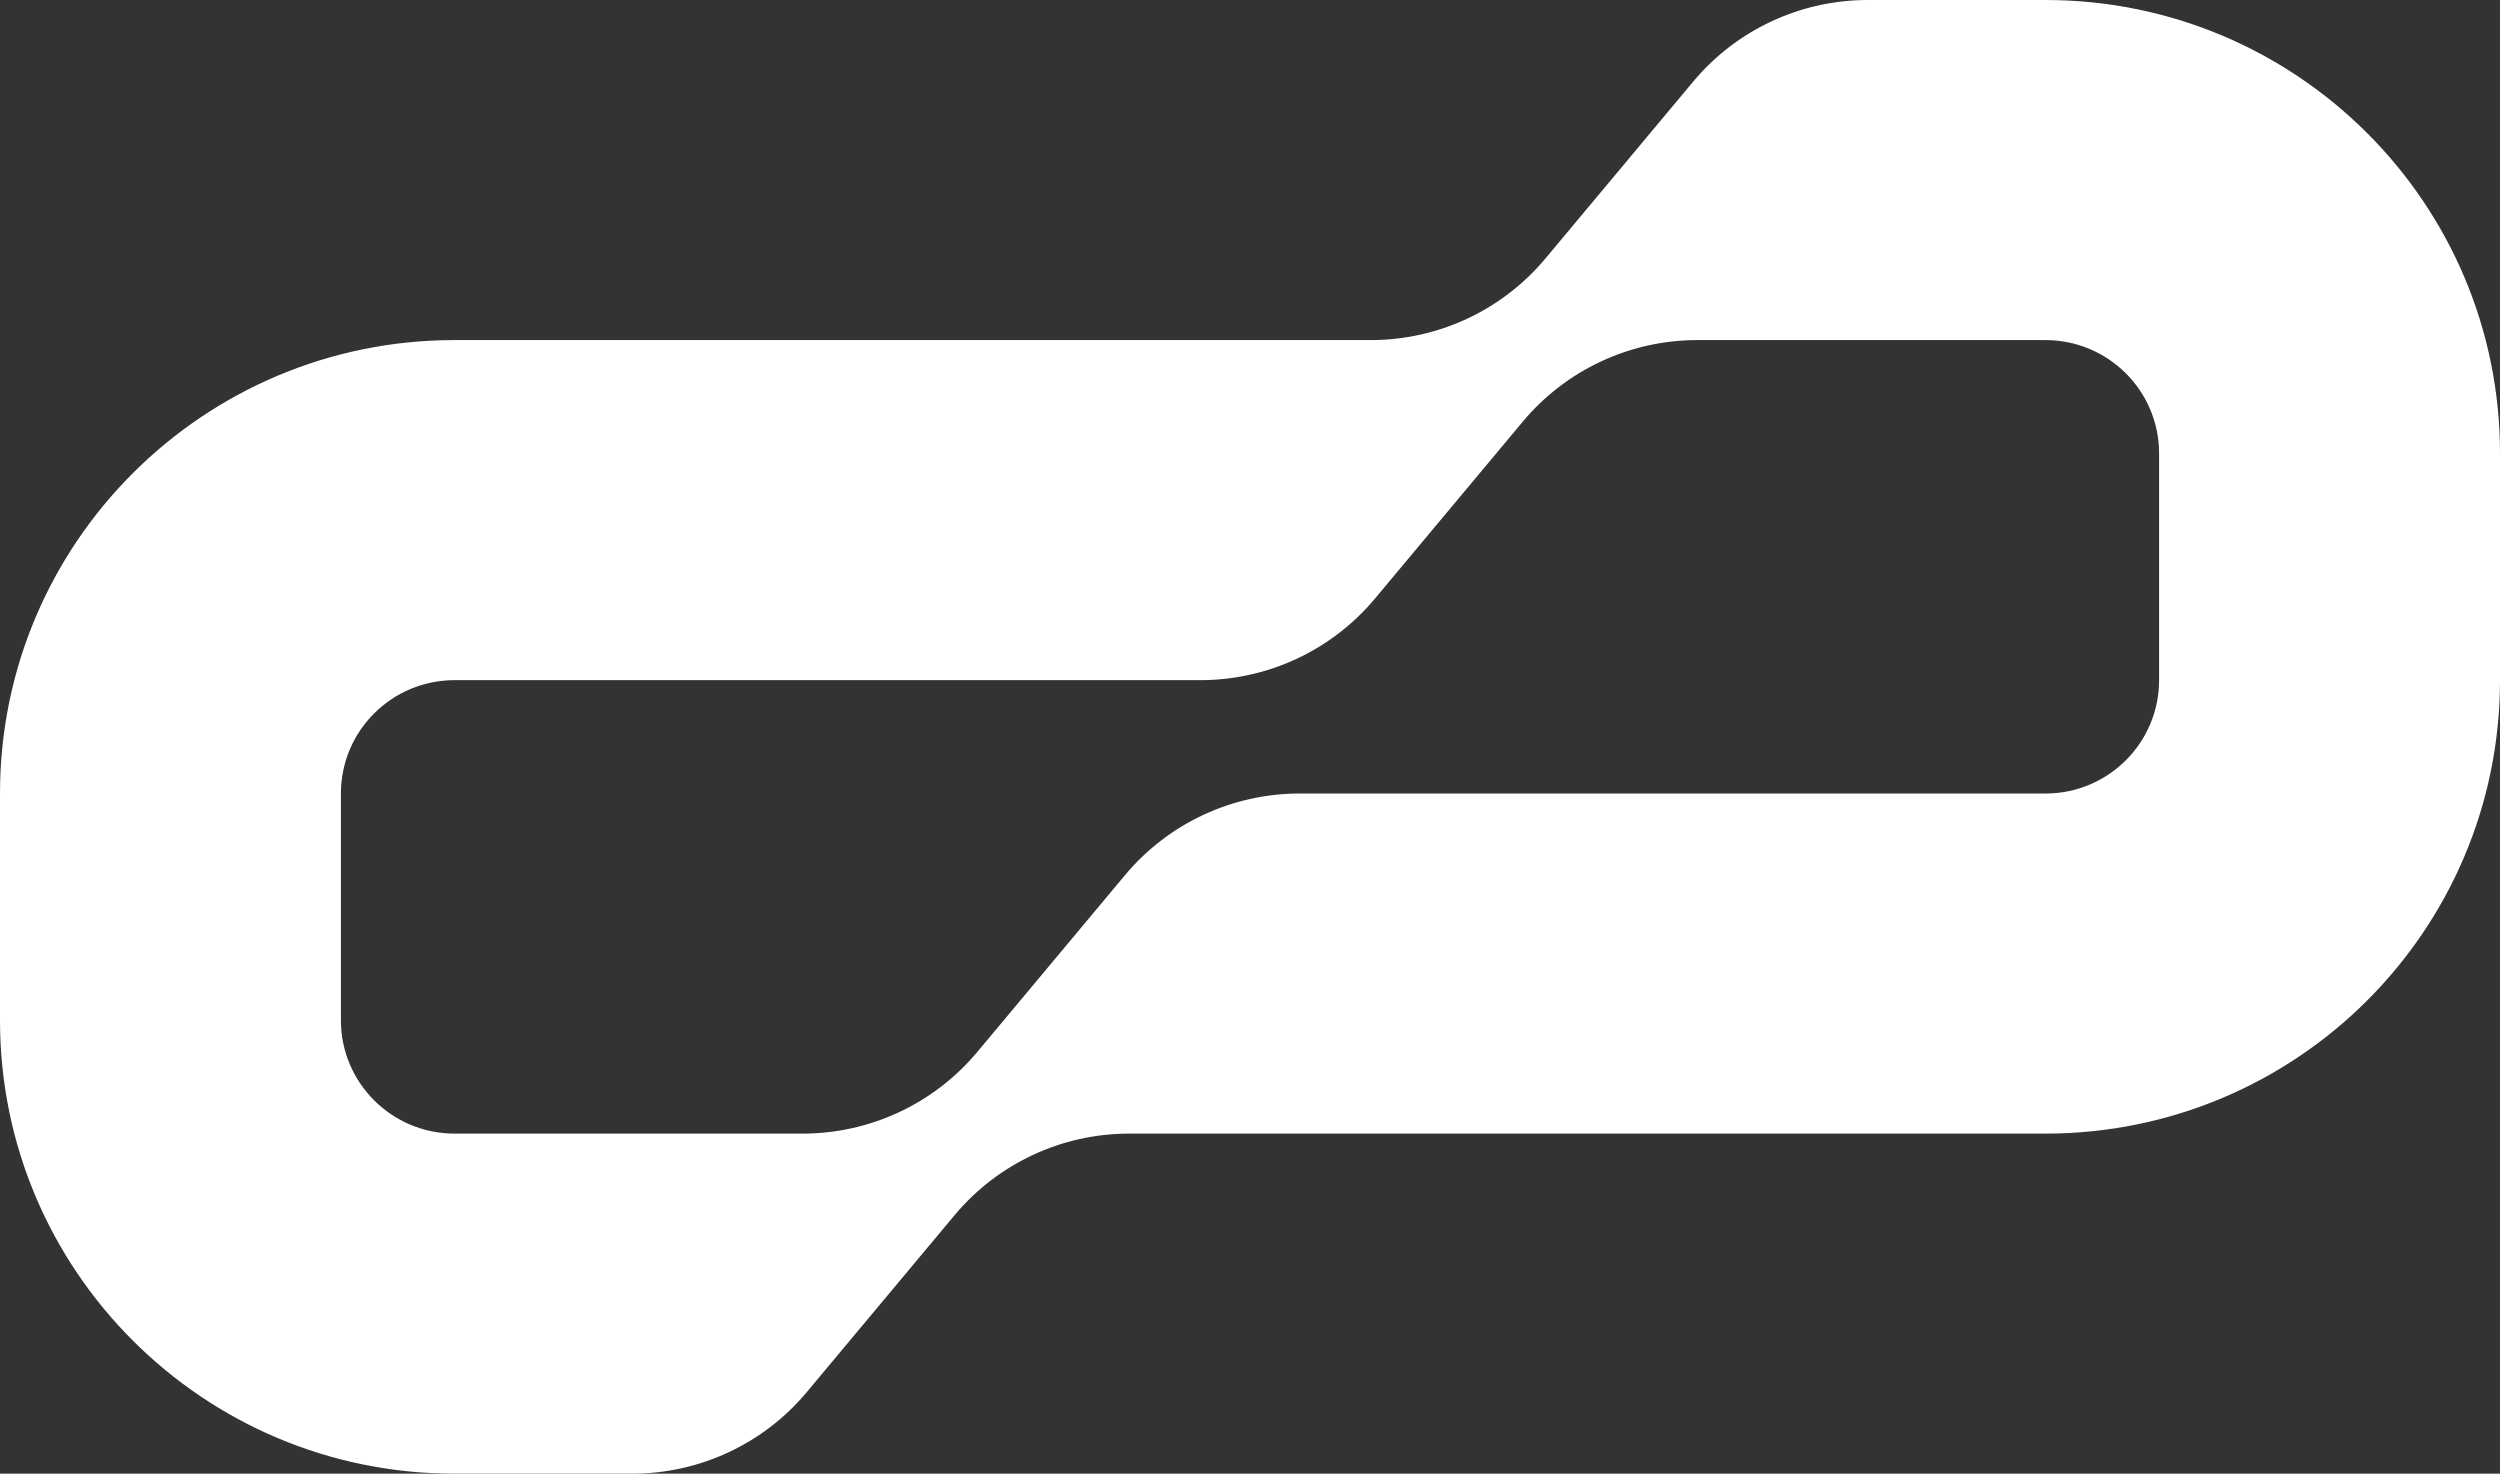 <svg width="190" height="112" viewBox="0 0 190 112" fill="none" xmlns="http://www.w3.org/2000/svg">
<rect x="0" y="0" width="190" height="112" fill="#333333" stroke="none"/>
<g style="mix-blend-mode:luminosity">
<path fill-rule="evenodd" clip-rule="evenodd" d="M72.548 92.354C75.83 88.425 80.691 86.154 85.817 86.154H155.454C174.534 86.154 190 70.725 190 51.692V34.461C190 15.429 174.534 0 155.454 0H141.954C136.828 0 131.966 2.271 128.685 6.2L117.452 19.646C114.17 23.575 109.309 25.846 104.183 25.846H34.545C15.466 25.846 0 41.275 0 60.308V77.538C0 96.571 15.466 112 34.545 112H48.046C53.172 112 58.034 109.729 61.315 105.8L72.548 92.354ZM164.091 34.461C164.091 29.703 160.224 25.846 155.454 25.846H128.999C123.873 25.846 119.012 28.117 115.73 32.046L104.497 45.492C101.216 49.421 96.354 51.692 91.228 51.692H34.545C29.776 51.692 25.909 55.55 25.909 60.308V77.538C25.909 82.297 29.776 86.154 34.545 86.154H61.001C66.127 86.154 70.988 83.882 74.27 79.954L85.503 66.508C88.784 62.579 93.646 60.308 98.772 60.308H155.454C160.224 60.308 164.091 56.451 164.091 51.692V34.461Z" fill="white"/>
</g>
</svg>
